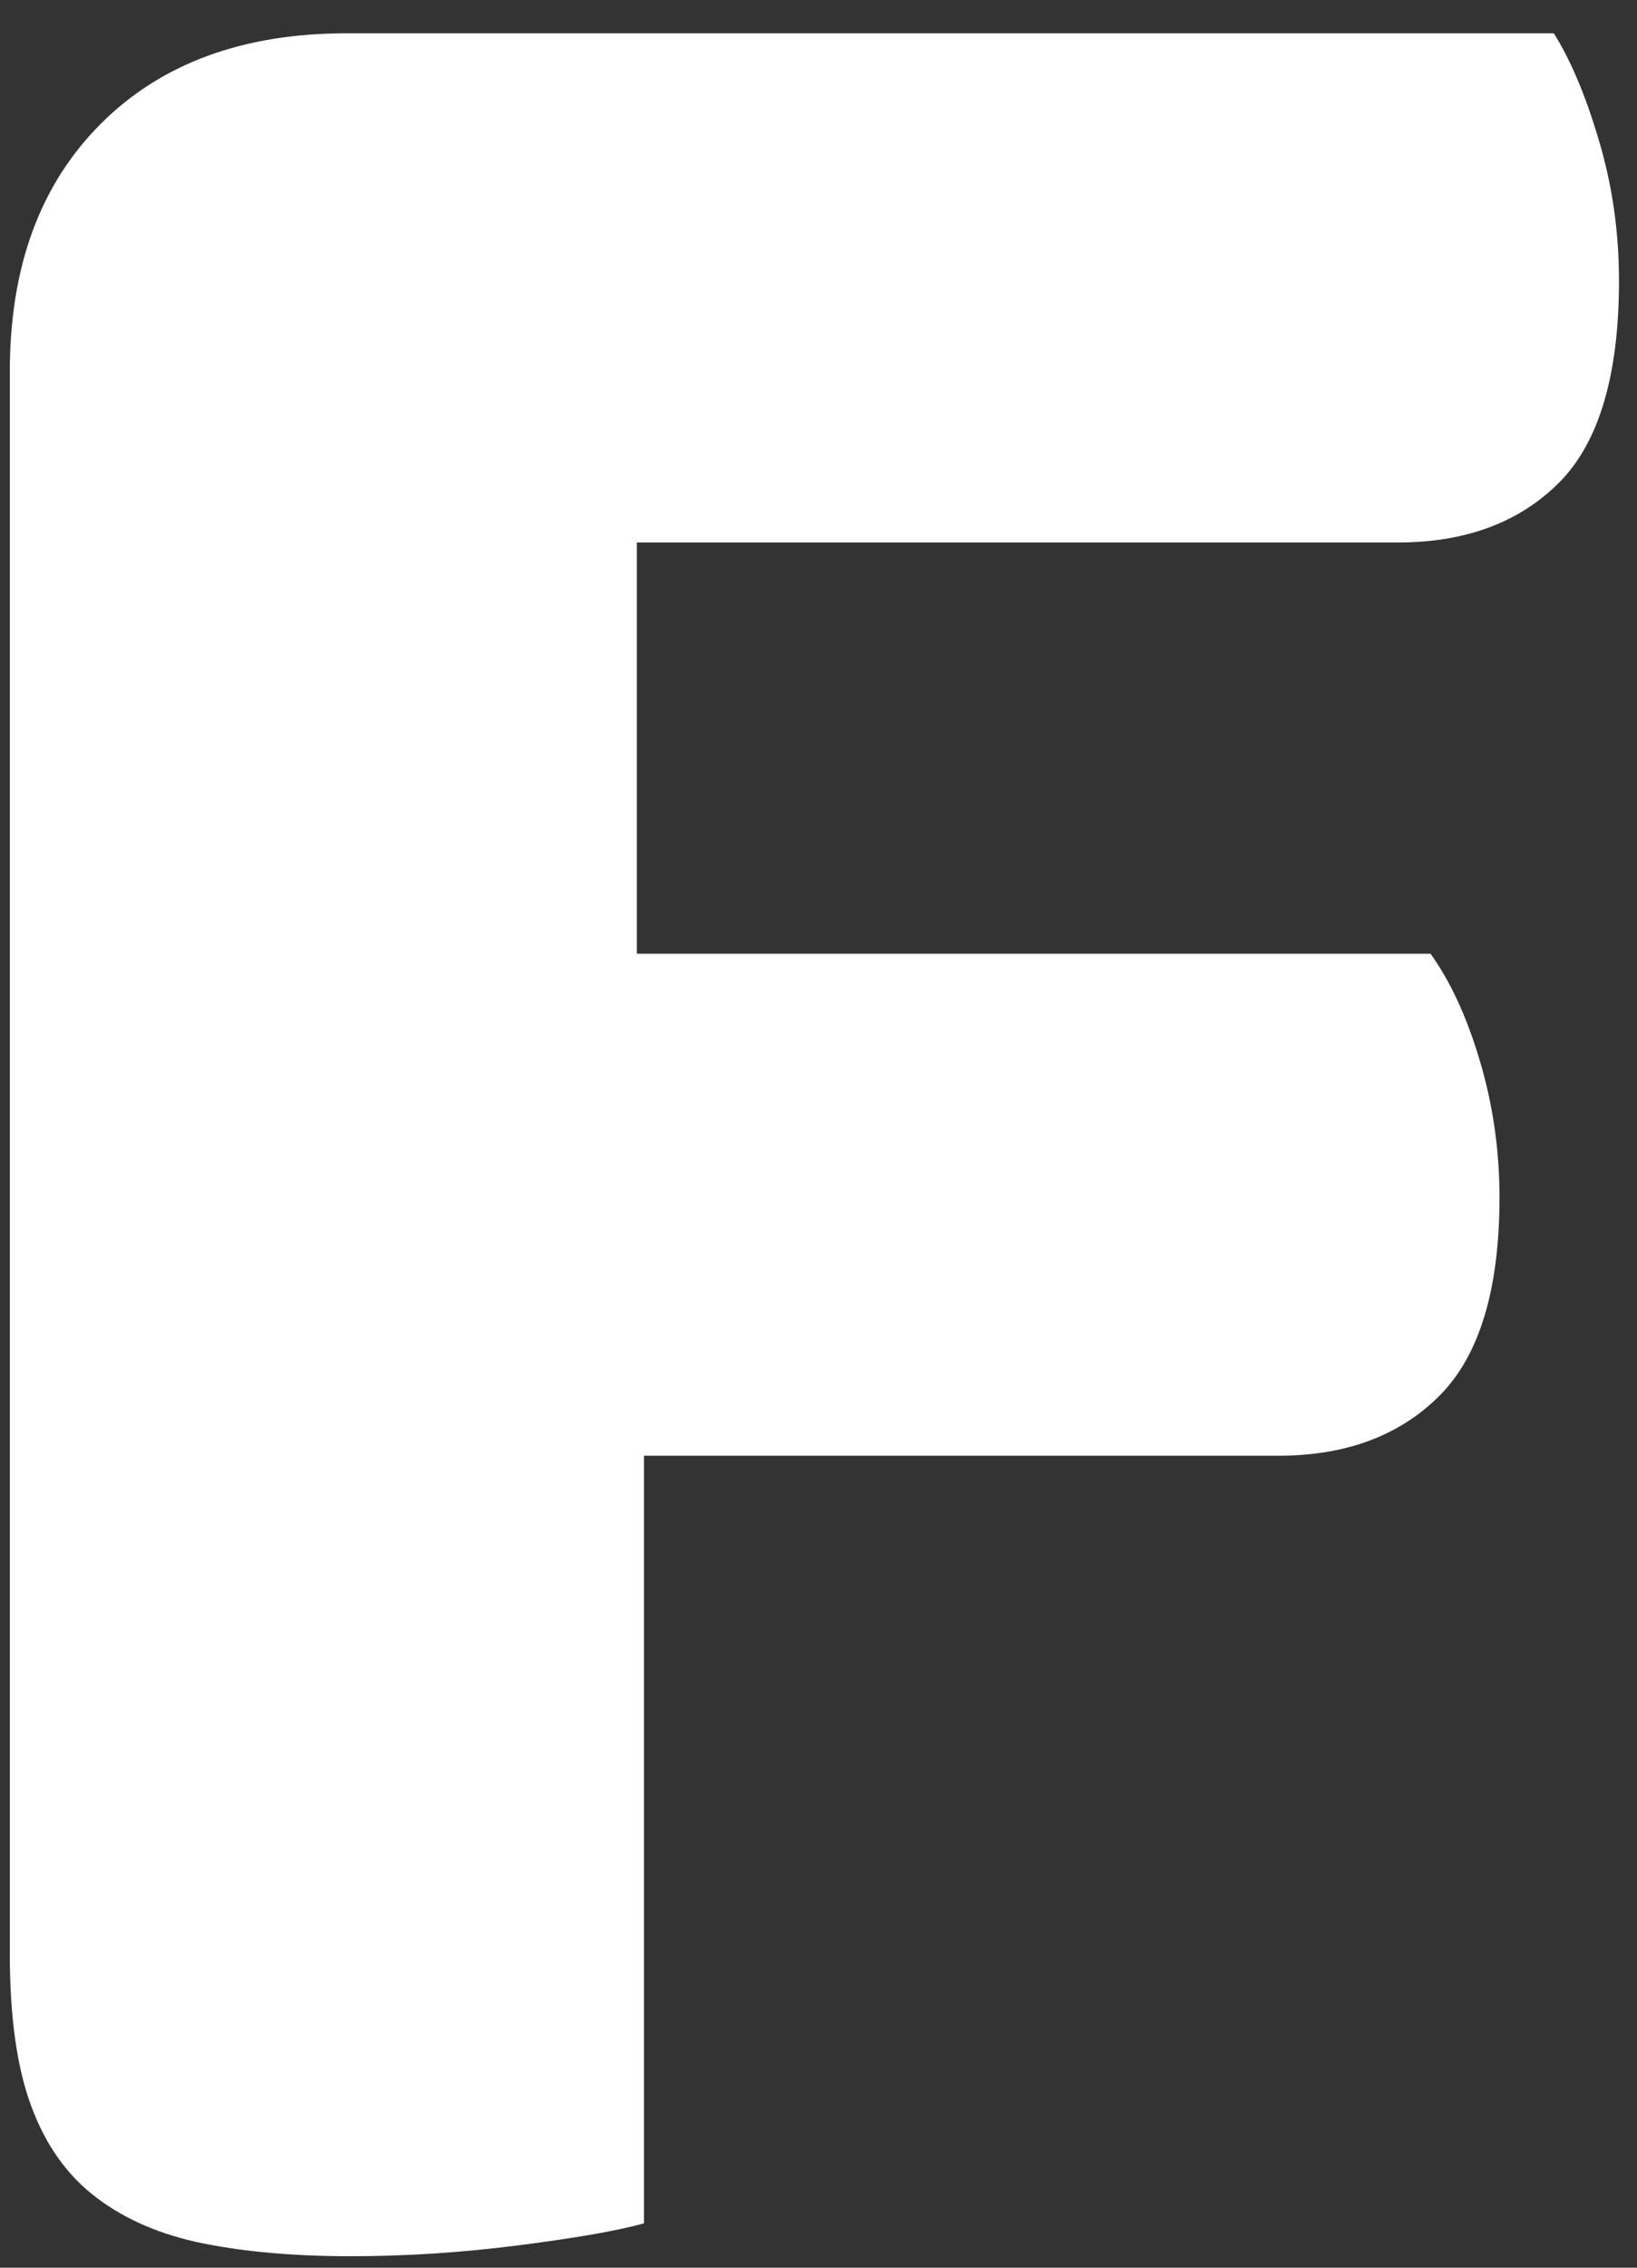 <svg width="13" height="18" viewBox="0 0 13 18" fill="none" xmlns="http://www.w3.org/2000/svg">
<rect x="0" y="0" width="13" height="18" fill="#333333" stroke="none"/>
<path d="M12.339 0.264C12.473 0.476 12.593 0.76 12.698 1.116C12.804 1.472 12.857 1.842 12.857 2.227C12.857 2.979 12.698 3.512 12.382 3.83C12.066 4.147 11.638 4.306 11.101 4.306H5.057V7.57H11.36C11.513 7.782 11.644 8.06 11.748 8.407C11.853 8.754 11.908 9.12 11.908 9.505C11.908 10.237 11.748 10.761 11.432 11.078C11.115 11.396 10.688 11.555 10.151 11.555H5.114V17.648C4.903 17.707 4.572 17.764 4.122 17.822C3.67 17.88 3.225 17.909 2.784 17.909C2.342 17.909 1.953 17.875 1.617 17.808C1.282 17.741 0.999 17.62 0.769 17.446C0.538 17.273 0.366 17.033 0.251 16.725C0.135 16.417 0.078 16.012 0.078 15.512V2.95C0.078 2.121 0.317 1.468 0.797 0.986C1.277 0.504 1.929 0.264 2.755 0.264H12.339Z" fill="white"/>
</svg>
